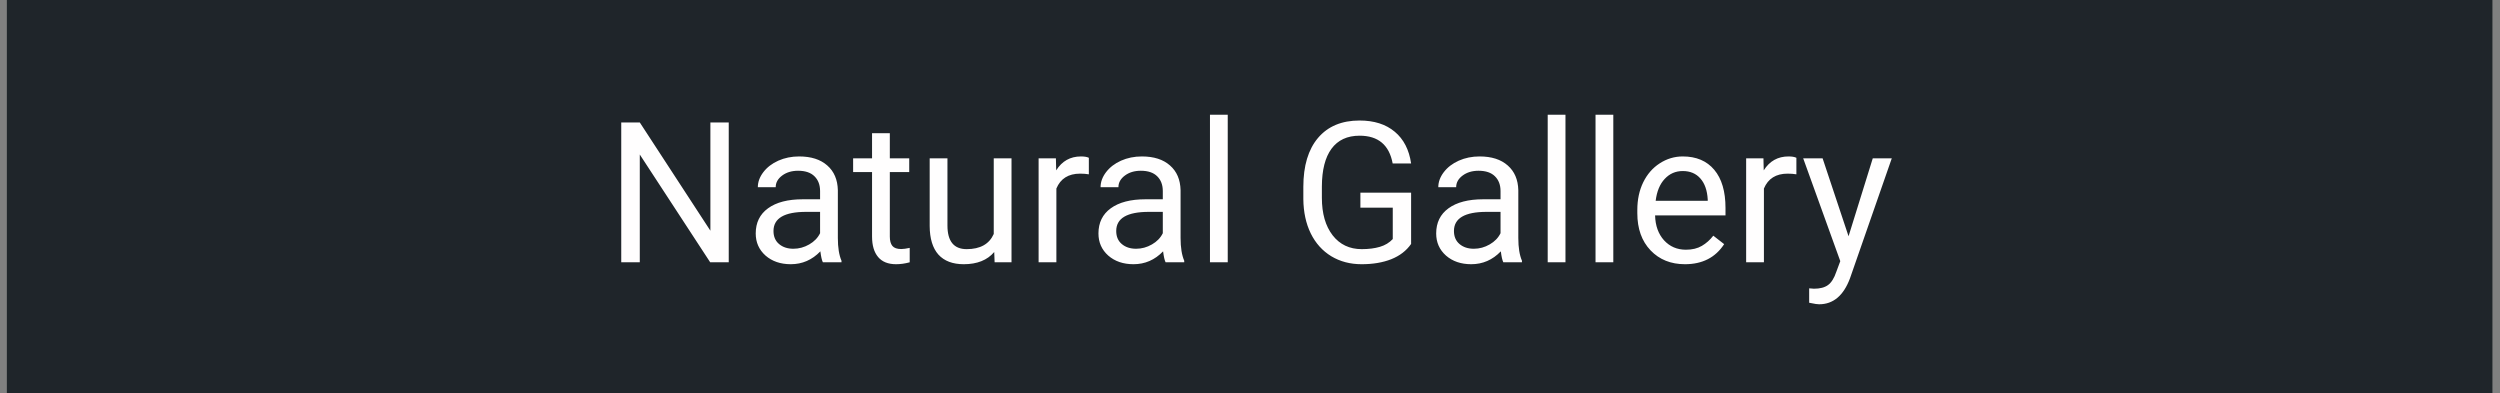 <svg width="305" height="48" viewBox="0 0 305 48" fill="none" xmlns="http://www.w3.org/2000/svg">
<rect x="0" y="0" width="305" height="48" fill="#808080" stroke="none"/>
<rect width="303.24" height="48" transform="translate(0.836)" fill="#1F252A"/>
<path d="M88.906 32H86.644L78.054 18.852V32H75.792V14.938H78.054L86.667 28.145V14.938H88.906V32ZM100.39 32C100.265 31.75 100.163 31.305 100.085 30.664C99.077 31.711 97.874 32.234 96.476 32.234C95.226 32.234 94.198 31.883 93.394 31.18C92.597 30.469 92.198 29.57 92.198 28.484C92.198 27.164 92.698 26.141 93.698 25.414C94.706 24.68 96.12 24.312 97.941 24.312H100.05V23.316C100.05 22.559 99.823 21.957 99.37 21.512C98.917 21.059 98.249 20.832 97.366 20.832C96.593 20.832 95.945 21.027 95.421 21.418C94.898 21.809 94.636 22.281 94.636 22.836H92.456C92.456 22.203 92.679 21.594 93.124 21.008C93.577 20.414 94.187 19.945 94.952 19.602C95.726 19.258 96.573 19.086 97.495 19.086C98.956 19.086 100.101 19.453 100.929 20.188C101.757 20.914 102.187 21.918 102.218 23.199V29.035C102.218 30.199 102.366 31.125 102.663 31.812V32H100.39ZM96.792 30.348C97.472 30.348 98.116 30.172 98.726 29.82C99.335 29.469 99.777 29.012 100.05 28.449V25.848H98.351C95.695 25.848 94.366 26.625 94.366 28.18C94.366 28.859 94.593 29.391 95.046 29.773C95.499 30.156 96.081 30.348 96.792 30.348ZM108.558 16.25V19.32H110.925V20.996H108.558V28.859C108.558 29.367 108.663 29.75 108.874 30.008C109.085 30.258 109.445 30.383 109.952 30.383C110.202 30.383 110.546 30.336 110.984 30.242V32C110.413 32.156 109.859 32.234 109.32 32.234C108.351 32.234 107.62 31.941 107.128 31.355C106.636 30.77 106.39 29.938 106.39 28.859V20.996H104.081V19.32H106.39V16.25H108.558ZM121.296 30.746C120.452 31.738 119.214 32.234 117.581 32.234C116.23 32.234 115.198 31.844 114.487 31.062C113.784 30.273 113.429 29.109 113.421 27.57V19.32H115.589V27.512C115.589 29.434 116.37 30.395 117.933 30.395C119.589 30.395 120.691 29.777 121.237 28.543V19.32H123.405V32H121.343L121.296 30.746ZM132.839 21.266C132.511 21.211 132.155 21.184 131.773 21.184C130.351 21.184 129.386 21.789 128.878 23V32H126.71V19.32H128.82L128.855 20.785C129.566 19.652 130.573 19.086 131.878 19.086C132.3 19.086 132.62 19.141 132.839 19.25V21.266ZM142.202 32C142.077 31.75 141.976 31.305 141.898 30.664C140.89 31.711 139.687 32.234 138.288 32.234C137.038 32.234 136.011 31.883 135.206 31.18C134.409 30.469 134.011 29.57 134.011 28.484C134.011 27.164 134.511 26.141 135.511 25.414C136.519 24.68 137.933 24.312 139.753 24.312H141.862V23.316C141.862 22.559 141.636 21.957 141.183 21.512C140.73 21.059 140.062 20.832 139.179 20.832C138.405 20.832 137.757 21.027 137.234 21.418C136.71 21.809 136.448 22.281 136.448 22.836H134.269C134.269 22.203 134.491 21.594 134.937 21.008C135.39 20.414 135.999 19.945 136.765 19.602C137.538 19.258 138.386 19.086 139.308 19.086C140.769 19.086 141.913 19.453 142.741 20.188C143.57 20.914 143.999 21.918 144.03 23.199V29.035C144.03 30.199 144.179 31.125 144.476 31.812V32H142.202ZM138.605 30.348C139.284 30.348 139.929 30.172 140.538 29.82C141.148 29.469 141.589 29.012 141.862 28.449V25.848H140.163C137.507 25.848 136.179 26.625 136.179 28.18C136.179 28.859 136.405 29.391 136.859 29.773C137.312 30.156 137.894 30.348 138.605 30.348ZM149.784 32H147.616V14H149.784V32ZM172.155 29.762C171.577 30.59 170.769 31.211 169.73 31.625C168.698 32.031 167.495 32.234 166.12 32.234C164.73 32.234 163.495 31.91 162.417 31.262C161.339 30.605 160.503 29.676 159.909 28.473C159.323 27.27 159.023 25.875 159.007 24.289V22.801C159.007 20.23 159.605 18.238 160.8 16.824C162.003 15.41 163.691 14.703 165.862 14.703C167.644 14.703 169.077 15.16 170.163 16.074C171.249 16.98 171.913 18.27 172.155 19.941H169.905C169.484 17.684 168.14 16.555 165.874 16.555C164.366 16.555 163.222 17.086 162.441 18.148C161.667 19.203 161.277 20.734 161.269 22.742V24.137C161.269 26.051 161.706 27.574 162.581 28.707C163.456 29.832 164.64 30.395 166.132 30.395C166.976 30.395 167.714 30.301 168.347 30.113C168.98 29.926 169.503 29.609 169.917 29.164V25.332H165.968V23.504H172.155V29.762ZM183.405 32C183.28 31.75 183.179 31.305 183.101 30.664C182.093 31.711 180.89 32.234 179.491 32.234C178.241 32.234 177.214 31.883 176.409 31.18C175.612 30.469 175.214 29.57 175.214 28.484C175.214 27.164 175.714 26.141 176.714 25.414C177.722 24.68 179.136 24.312 180.956 24.312H183.066V23.316C183.066 22.559 182.839 21.957 182.386 21.512C181.933 21.059 181.265 20.832 180.382 20.832C179.609 20.832 178.96 21.027 178.437 21.418C177.913 21.809 177.652 22.281 177.652 22.836H175.472C175.472 22.203 175.695 21.594 176.14 21.008C176.593 20.414 177.202 19.945 177.968 19.602C178.741 19.258 179.589 19.086 180.511 19.086C181.972 19.086 183.116 19.453 183.945 20.188C184.773 20.914 185.202 21.918 185.234 23.199V29.035C185.234 30.199 185.382 31.125 185.679 31.812V32H183.405ZM179.808 30.348C180.487 30.348 181.132 30.172 181.741 29.82C182.351 29.469 182.792 29.012 183.066 28.449V25.848H181.366C178.71 25.848 177.382 26.625 177.382 28.18C177.382 28.859 177.609 29.391 178.062 29.773C178.515 30.156 179.097 30.348 179.808 30.348ZM190.987 32H188.82V14H190.987V32ZM196.823 32H194.655V14H196.823V32ZM205.566 32.234C203.847 32.234 202.448 31.672 201.37 30.547C200.292 29.414 199.753 27.902 199.753 26.012V25.613C199.753 24.355 199.991 23.234 200.468 22.25C200.952 21.258 201.624 20.484 202.484 19.93C203.351 19.367 204.288 19.086 205.296 19.086C206.945 19.086 208.226 19.629 209.14 20.715C210.054 21.801 210.511 23.355 210.511 25.379V26.281H201.921C201.952 27.531 202.316 28.543 203.011 29.316C203.714 30.082 204.605 30.465 205.683 30.465C206.448 30.465 207.097 30.309 207.628 29.996C208.159 29.684 208.624 29.27 209.023 28.754L210.347 29.785C209.284 31.418 207.691 32.234 205.566 32.234ZM205.296 20.867C204.421 20.867 203.687 21.188 203.093 21.828C202.499 22.461 202.132 23.352 201.991 24.5H208.343V24.336C208.28 23.234 207.984 22.383 207.452 21.781C206.921 21.172 206.202 20.867 205.296 20.867ZM219.159 21.266C218.831 21.211 218.476 21.184 218.093 21.184C216.671 21.184 215.706 21.789 215.198 23V32H213.03V19.32H215.14L215.175 20.785C215.886 19.652 216.894 19.086 218.198 19.086C218.62 19.086 218.941 19.141 219.159 19.25V21.266ZM225.523 28.824L228.476 19.32H230.796L225.698 33.957C224.909 36.066 223.655 37.121 221.937 37.121L221.527 37.086L220.718 36.934V35.176L221.304 35.223C222.038 35.223 222.609 35.074 223.015 34.777C223.429 34.48 223.769 33.938 224.034 33.148L224.515 31.859L219.991 19.32H222.359L225.523 28.824Z" fill="#FFFEFE"/>
</svg>
